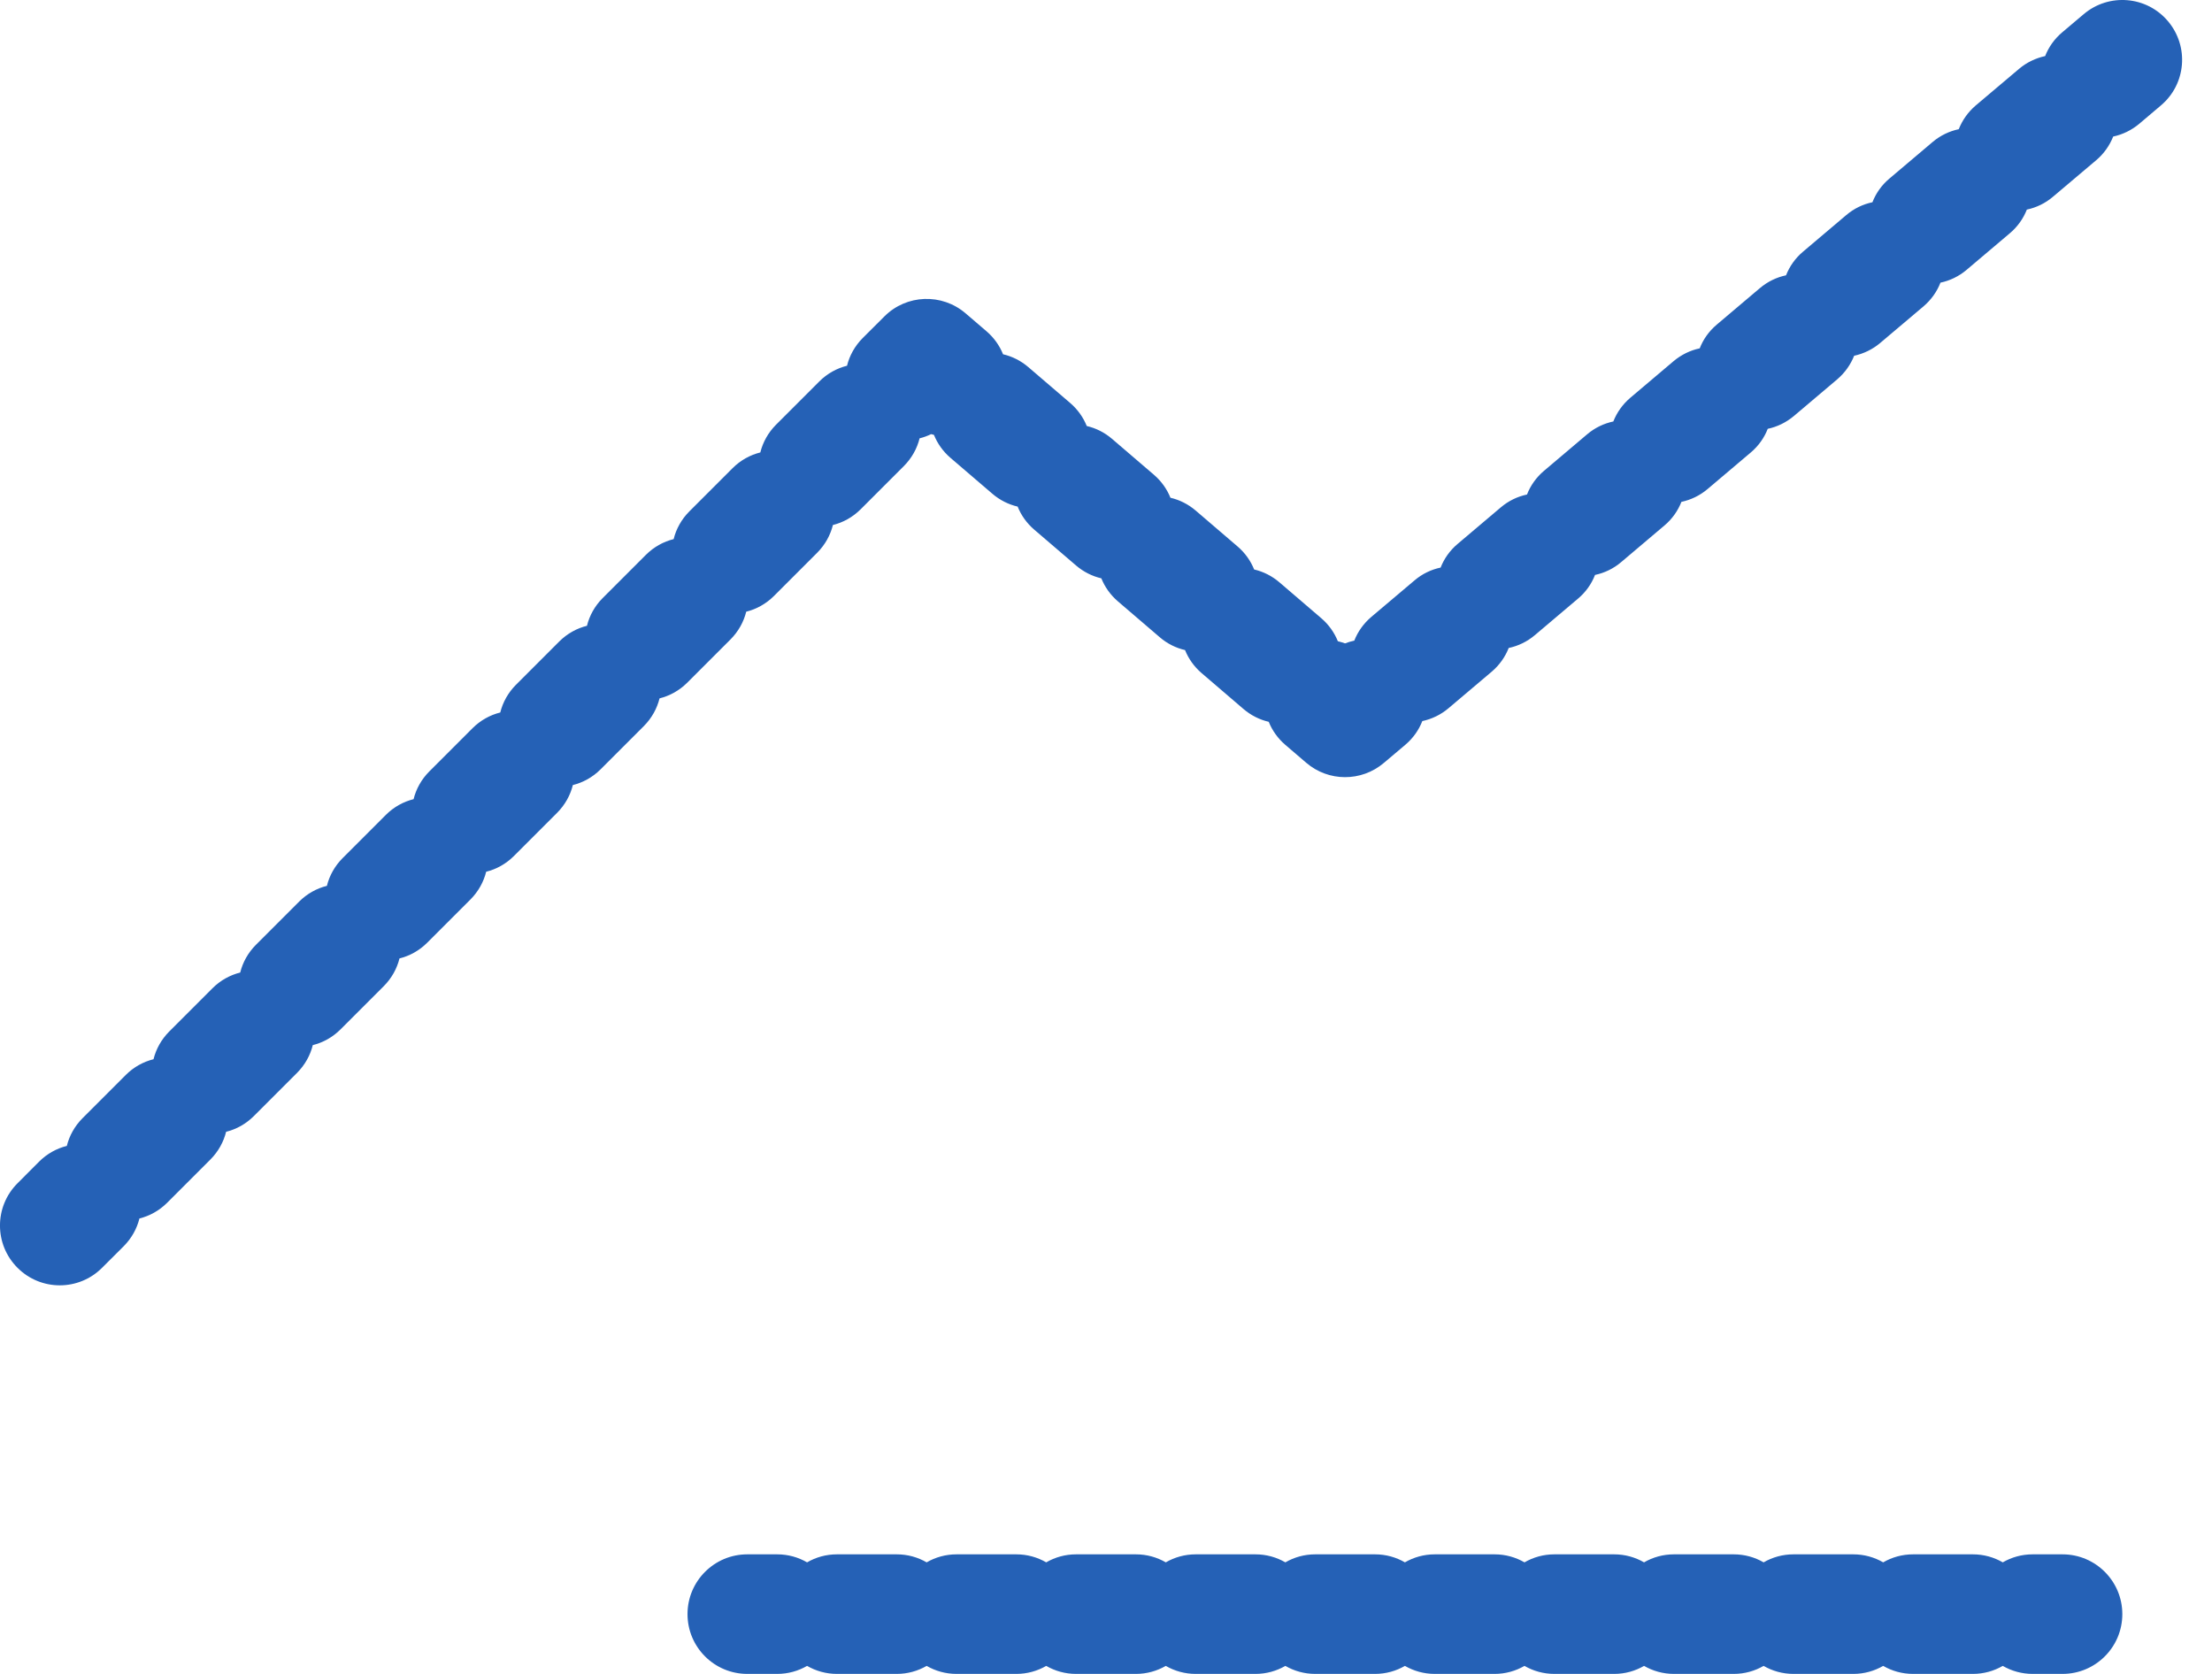 <svg width="37" height="28" viewBox="0 0 37 28" fill="none" xmlns="http://www.w3.org/2000/svg">
<path fill-rule="evenodd" clip-rule="evenodd" d="M36.146 1.763C36.568 1.407 36.62 0.776 36.263 0.354C35.907 -0.068 35.276 -0.12 34.854 0.237L34.493 0.542C34.362 0.653 34.267 0.79 34.209 0.938C34.052 0.972 33.901 1.043 33.771 1.153L33.048 1.764C32.918 1.875 32.823 2.012 32.764 2.161C32.608 2.194 32.457 2.265 32.326 2.376L31.604 2.987C31.473 3.097 31.378 3.234 31.32 3.383C31.163 3.416 31.012 3.487 30.882 3.598L30.16 4.209C30.029 4.319 29.934 4.456 29.875 4.605C29.719 4.638 29.568 4.709 29.437 4.82L28.715 5.431C28.584 5.542 28.489 5.678 28.431 5.827C28.274 5.86 28.124 5.932 27.993 6.042L27.271 6.653C27.14 6.764 27.045 6.901 26.986 7.05C26.83 7.083 26.679 7.154 26.549 7.264L25.826 7.876C25.696 7.986 25.6 8.123 25.542 8.272C25.385 8.305 25.235 8.376 25.104 8.487L24.382 9.098C24.251 9.208 24.156 9.345 24.097 9.494C23.941 9.527 23.79 9.598 23.66 9.709L22.937 10.32C22.807 10.431 22.712 10.567 22.653 10.716C22.601 10.727 22.549 10.743 22.498 10.762C22.459 10.748 22.418 10.736 22.378 10.726C22.32 10.582 22.227 10.449 22.101 10.341L21.401 9.741C21.275 9.633 21.129 9.561 20.978 9.526C20.92 9.382 20.827 9.249 20.701 9.141L20.001 8.541C19.875 8.433 19.729 8.361 19.578 8.326C19.52 8.182 19.427 8.049 19.301 7.941L18.601 7.341C18.475 7.233 18.329 7.161 18.178 7.126C18.12 6.982 18.027 6.849 17.901 6.741L17.201 6.141C17.075 6.033 16.929 5.961 16.778 5.926C16.72 5.782 16.627 5.649 16.501 5.541L16.151 5.241C15.754 4.901 15.162 4.923 14.793 5.293L14.43 5.655C14.298 5.788 14.21 5.948 14.168 6.118C13.998 6.16 13.838 6.248 13.705 6.38L12.98 7.105C12.848 7.238 12.76 7.398 12.718 7.568C12.548 7.61 12.388 7.698 12.255 7.83L11.53 8.555C11.398 8.688 11.31 8.848 11.268 9.018C11.098 9.06 10.938 9.148 10.805 9.28L10.08 10.005C9.948 10.138 9.86 10.298 9.818 10.468C9.648 10.51 9.488 10.598 9.355 10.73L8.63 11.455C8.498 11.588 8.41 11.748 8.368 11.918C8.198 11.96 8.038 12.048 7.905 12.18L7.18 12.905C7.048 13.038 6.96 13.198 6.918 13.368C6.748 13.41 6.588 13.498 6.455 13.63L5.73 14.355C5.598 14.488 5.51 14.648 5.468 14.818C5.298 14.86 5.138 14.948 5.005 15.08L4.28 15.805C4.148 15.938 4.06 16.098 4.018 16.268C3.848 16.31 3.688 16.398 3.555 16.53L2.83 17.255C2.698 17.388 2.61 17.548 2.568 17.718C2.398 17.76 2.238 17.848 2.105 17.98L1.38 18.705C1.248 18.838 1.16 18.998 1.118 19.168C0.948 19.21 0.788 19.298 0.655 19.43L0.293 19.793C-0.098 20.183 -0.098 20.817 0.293 21.207C0.683 21.598 1.317 21.598 1.707 21.207L2.07 20.845C2.202 20.712 2.29 20.552 2.332 20.382C2.502 20.34 2.662 20.252 2.795 20.12L3.52 19.395C3.652 19.262 3.74 19.102 3.782 18.932C3.952 18.89 4.112 18.802 4.245 18.67L4.97 17.945C5.102 17.812 5.19 17.652 5.232 17.482C5.402 17.44 5.562 17.352 5.695 17.22L6.42 16.495C6.552 16.362 6.64 16.202 6.682 16.032C6.852 15.99 7.012 15.902 7.145 15.77L7.87 15.045C8.002 14.912 8.09 14.752 8.132 14.582C8.302 14.54 8.462 14.452 8.595 14.32L9.32 13.595C9.452 13.462 9.54 13.302 9.582 13.132C9.752 13.09 9.912 13.002 10.045 12.87L10.77 12.145C10.902 12.012 10.99 11.852 11.032 11.682C11.202 11.64 11.362 11.552 11.495 11.42L12.22 10.695C12.352 10.562 12.44 10.402 12.482 10.232C12.652 10.19 12.812 10.102 12.945 9.97L13.67 9.245C13.802 9.112 13.89 8.952 13.932 8.782C14.102 8.74 14.262 8.652 14.395 8.52L15.12 7.795C15.252 7.662 15.34 7.502 15.382 7.332C15.448 7.316 15.513 7.292 15.575 7.262C15.591 7.266 15.607 7.27 15.622 7.274C15.68 7.418 15.773 7.551 15.899 7.659L16.599 8.259C16.725 8.367 16.871 8.439 17.022 8.474C17.08 8.618 17.173 8.751 17.299 8.859L17.999 9.459C18.125 9.567 18.271 9.639 18.422 9.674C18.48 9.818 18.573 9.951 18.699 10.059L19.399 10.659C19.525 10.768 19.671 10.839 19.822 10.874C19.88 11.018 19.973 11.151 20.099 11.259L20.799 11.859C20.925 11.967 21.071 12.039 21.222 12.074C21.28 12.218 21.373 12.351 21.499 12.459L21.849 12.759C22.222 13.079 22.771 13.08 23.146 12.763L23.507 12.458C23.638 12.347 23.733 12.21 23.791 12.062C23.948 12.028 24.099 11.957 24.229 11.847L24.951 11.236C25.082 11.125 25.177 10.988 25.236 10.839C25.392 10.806 25.543 10.735 25.674 10.624L26.396 10.013C26.527 9.903 26.622 9.766 26.68 9.617C26.837 9.584 26.988 9.513 27.118 9.402L27.84 8.791C27.971 8.681 28.066 8.544 28.125 8.395C28.281 8.362 28.432 8.291 28.563 8.18L29.285 7.569C29.416 7.458 29.511 7.322 29.569 7.173C29.726 7.14 29.876 7.068 30.007 6.958L30.729 6.347C30.86 6.236 30.955 6.099 31.014 5.951C31.17 5.917 31.321 5.846 31.451 5.736L32.174 5.125C32.304 5.014 32.4 4.877 32.458 4.728C32.615 4.695 32.765 4.624 32.896 4.513L33.618 3.902C33.749 3.792 33.844 3.655 33.903 3.506C34.059 3.473 34.21 3.402 34.34 3.291L35.063 2.68C35.193 2.57 35.288 2.433 35.347 2.284C35.504 2.251 35.654 2.179 35.785 2.069L36.146 1.763ZM12.5 26C11.948 26 11.5 26.448 11.5 27C11.5 27.552 11.948 28 12.5 28H13C13.182 28 13.353 27.951 13.5 27.866C13.647 27.951 13.818 28 14 28H15C15.182 28 15.353 27.951 15.5 27.866C15.647 27.951 15.818 28 16 28H17C17.182 28 17.353 27.951 17.5 27.866C17.647 27.951 17.818 28 18 28H19C19.182 28 19.353 27.951 19.5 27.866C19.647 27.951 19.818 28 20 28H21C21.182 28 21.353 27.951 21.5 27.866C21.647 27.951 21.818 28 22 28H23C23.182 28 23.353 27.951 23.5 27.866C23.647 27.951 23.818 28 24 28H25C25.182 28 25.353 27.951 25.5 27.866C25.647 27.951 25.818 28 26 28H27C27.182 28 27.353 27.951 27.5 27.866C27.647 27.951 27.818 28 28 28H29C29.182 28 29.353 27.951 29.5 27.866C29.647 27.951 29.818 28 30 28H31C31.182 28 31.353 27.951 31.5 27.866C31.647 27.951 31.818 28 32 28H33C33.182 28 33.353 27.951 33.5 27.866C33.647 27.951 33.818 28 34 28H34.5C35.052 28 35.5 27.552 35.5 27C35.5 26.448 35.052 26 34.5 26H34C33.818 26 33.647 26.049 33.5 26.134C33.353 26.049 33.182 26 33 26H32C31.818 26 31.647 26.049 31.5 26.134C31.353 26.049 31.182 26 31 26H30C29.818 26 29.647 26.049 29.5 26.134C29.353 26.049 29.182 26 29 26H28C27.818 26 27.647 26.049 27.5 26.134C27.353 26.049 27.182 26 27 26H26C25.818 26 25.647 26.049 25.5 26.134C25.353 26.049 25.182 26 25 26H24C23.818 26 23.647 26.049 23.5 26.134C23.353 26.049 23.182 26 23 26H22C21.818 26 21.647 26.049 21.5 26.134C21.353 26.049 21.182 26 21 26H20C19.818 26 19.647 26.049 19.5 26.134C19.353 26.049 19.182 26 19 26H18C17.818 26 17.647 26.049 17.5 26.134C17.353 26.049 17.182 26 17 26H16C15.818 26 15.647 26.049 15.5 26.134C15.353 26.049 15.182 26 15 26H14C13.818 26 13.647 26.049 13.5 26.134C13.353 26.049 13.182 26 13 26H12.5Z" fill="#2561B6"/>
</svg>
